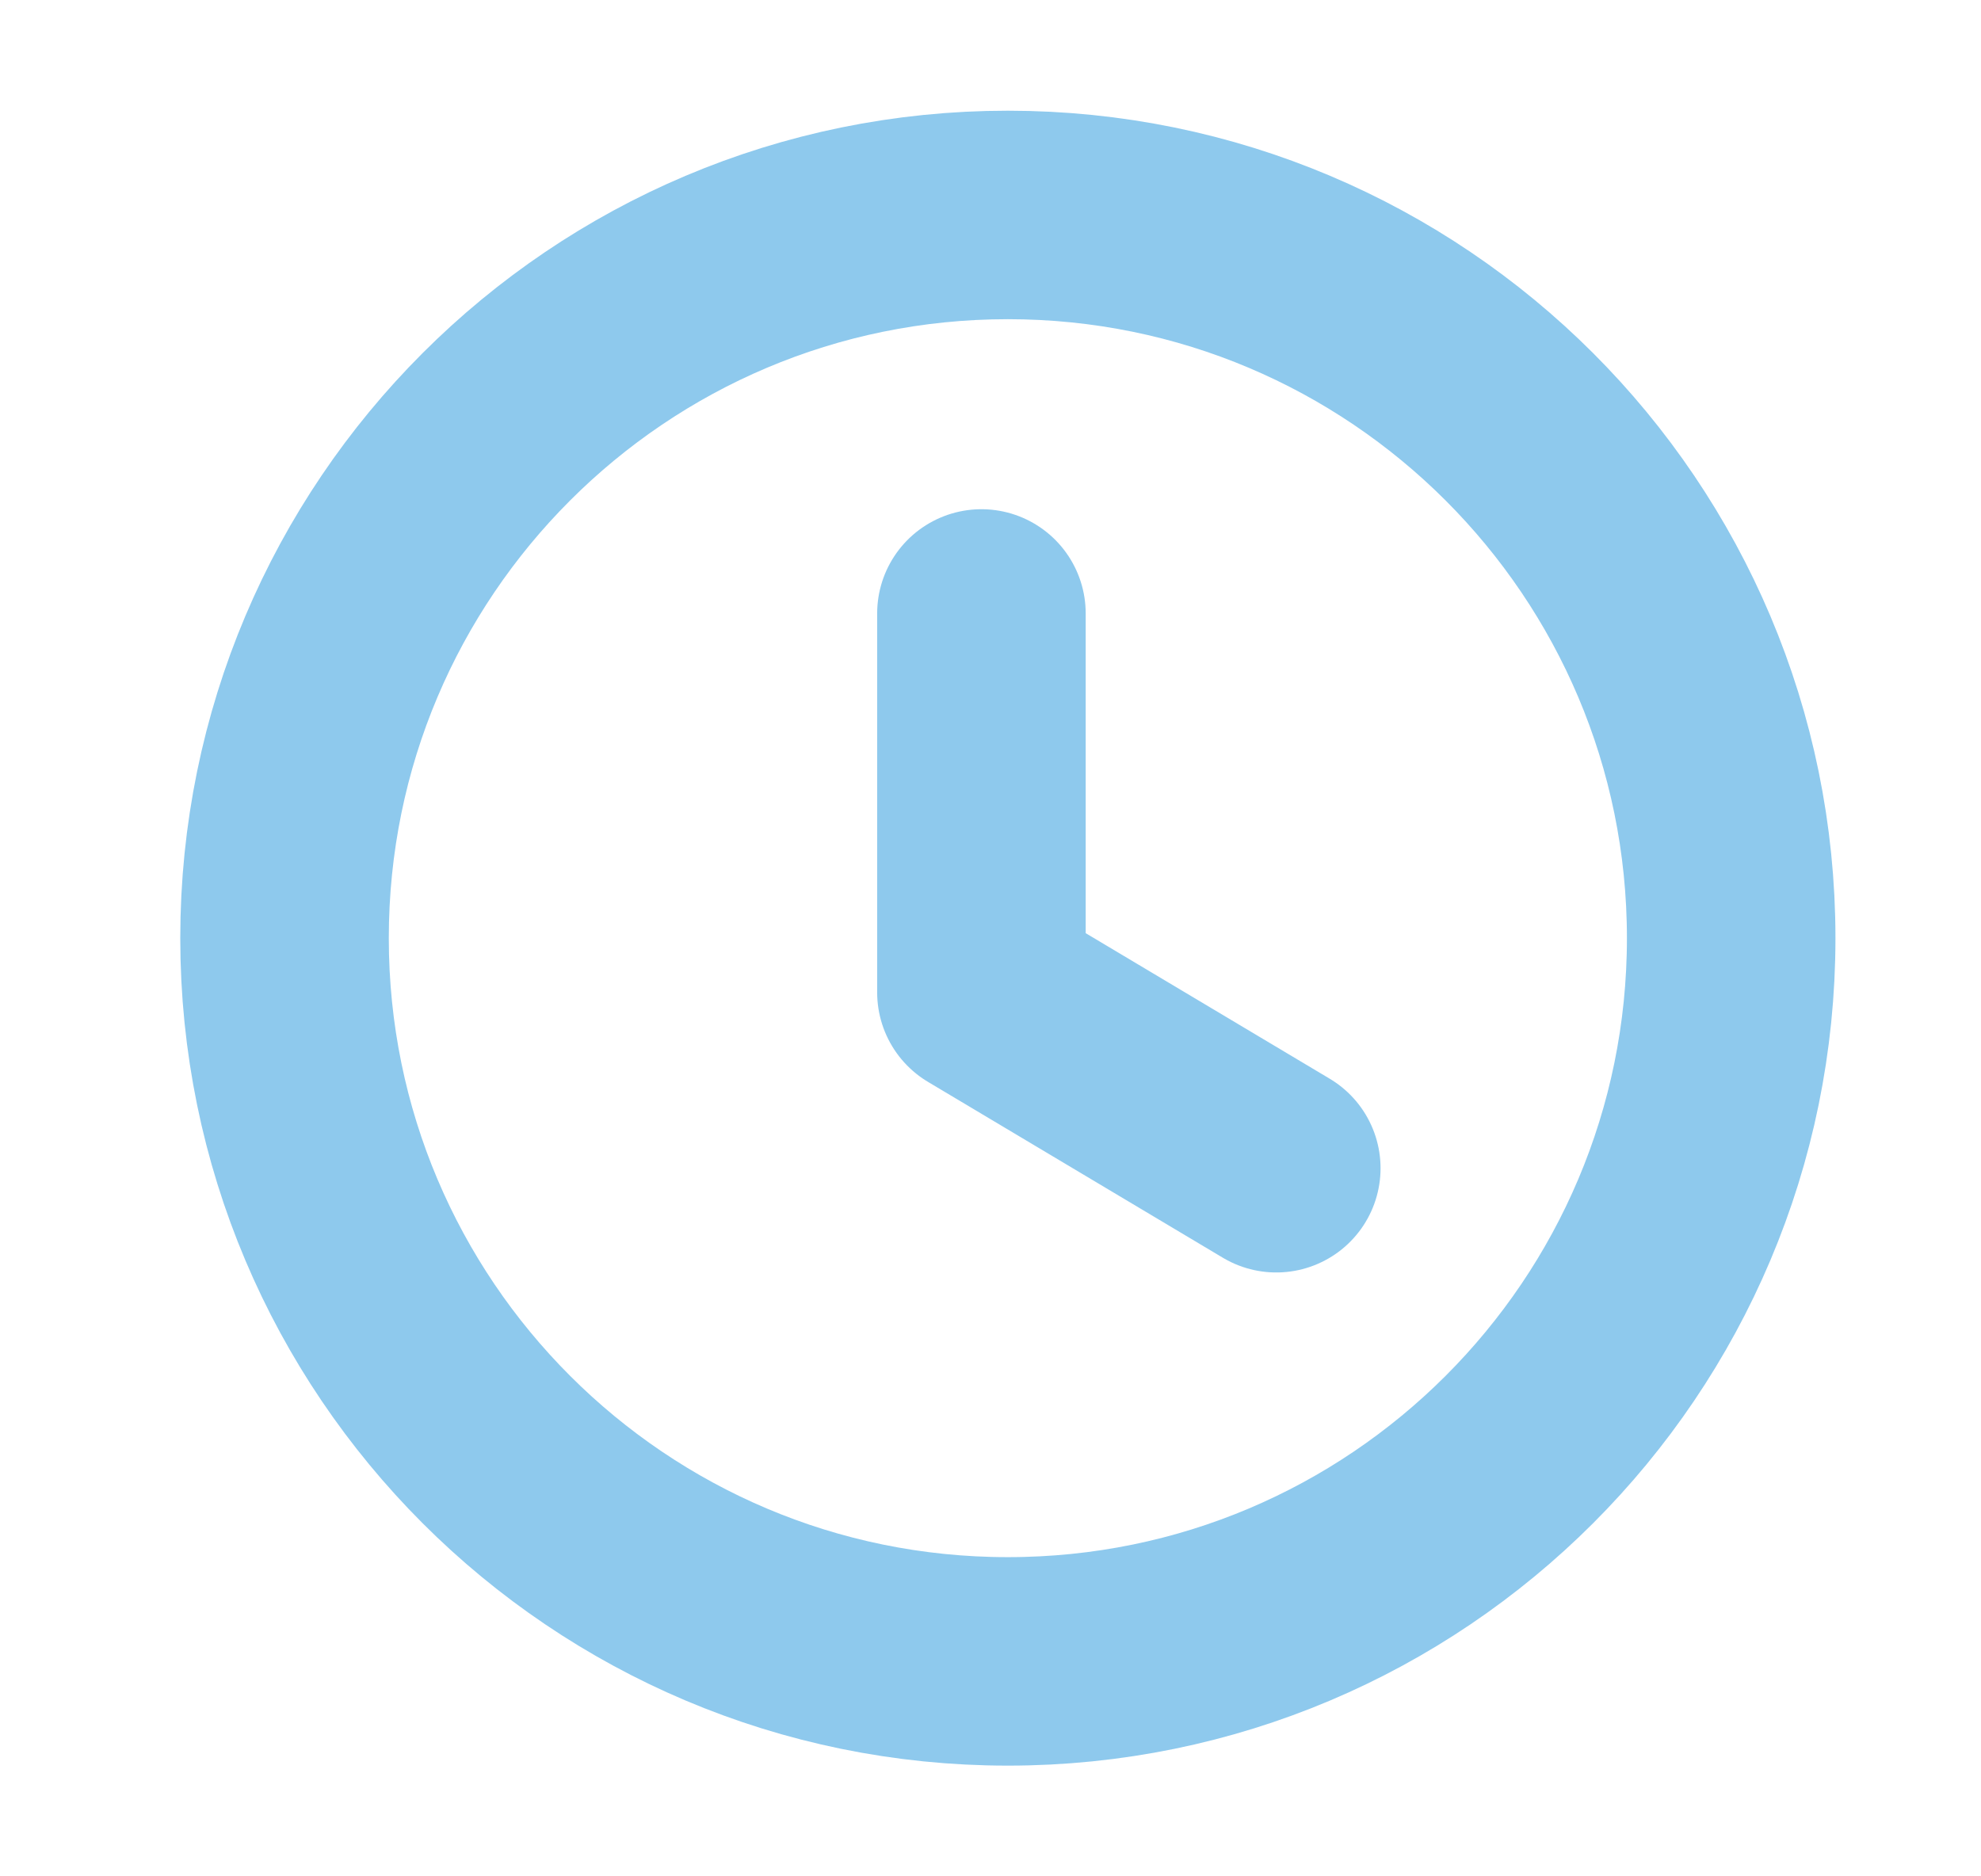 <svg width="19" height="18" viewBox="0 0 19 18" fill="none" xmlns="http://www.w3.org/2000/svg">
<path fill-rule="evenodd" clip-rule="evenodd" d="M16.604 9C16.604 12.832 13.498 15.938 9.666 15.938C5.835 15.938 2.729 12.832 2.729 9C2.729 5.168 5.835 2.062 9.666 2.062C13.498 2.062 16.604 5.168 16.604 9Z" stroke="#8EC9ED" stroke-width="2" stroke-linecap="round" stroke-linejoin="round"/>
<path d="M12.241 11.207L9.413 9.52V5.885" stroke="#8EC9ED" stroke-width="2" stroke-linecap="round" stroke-linejoin="round"/>
</svg>
